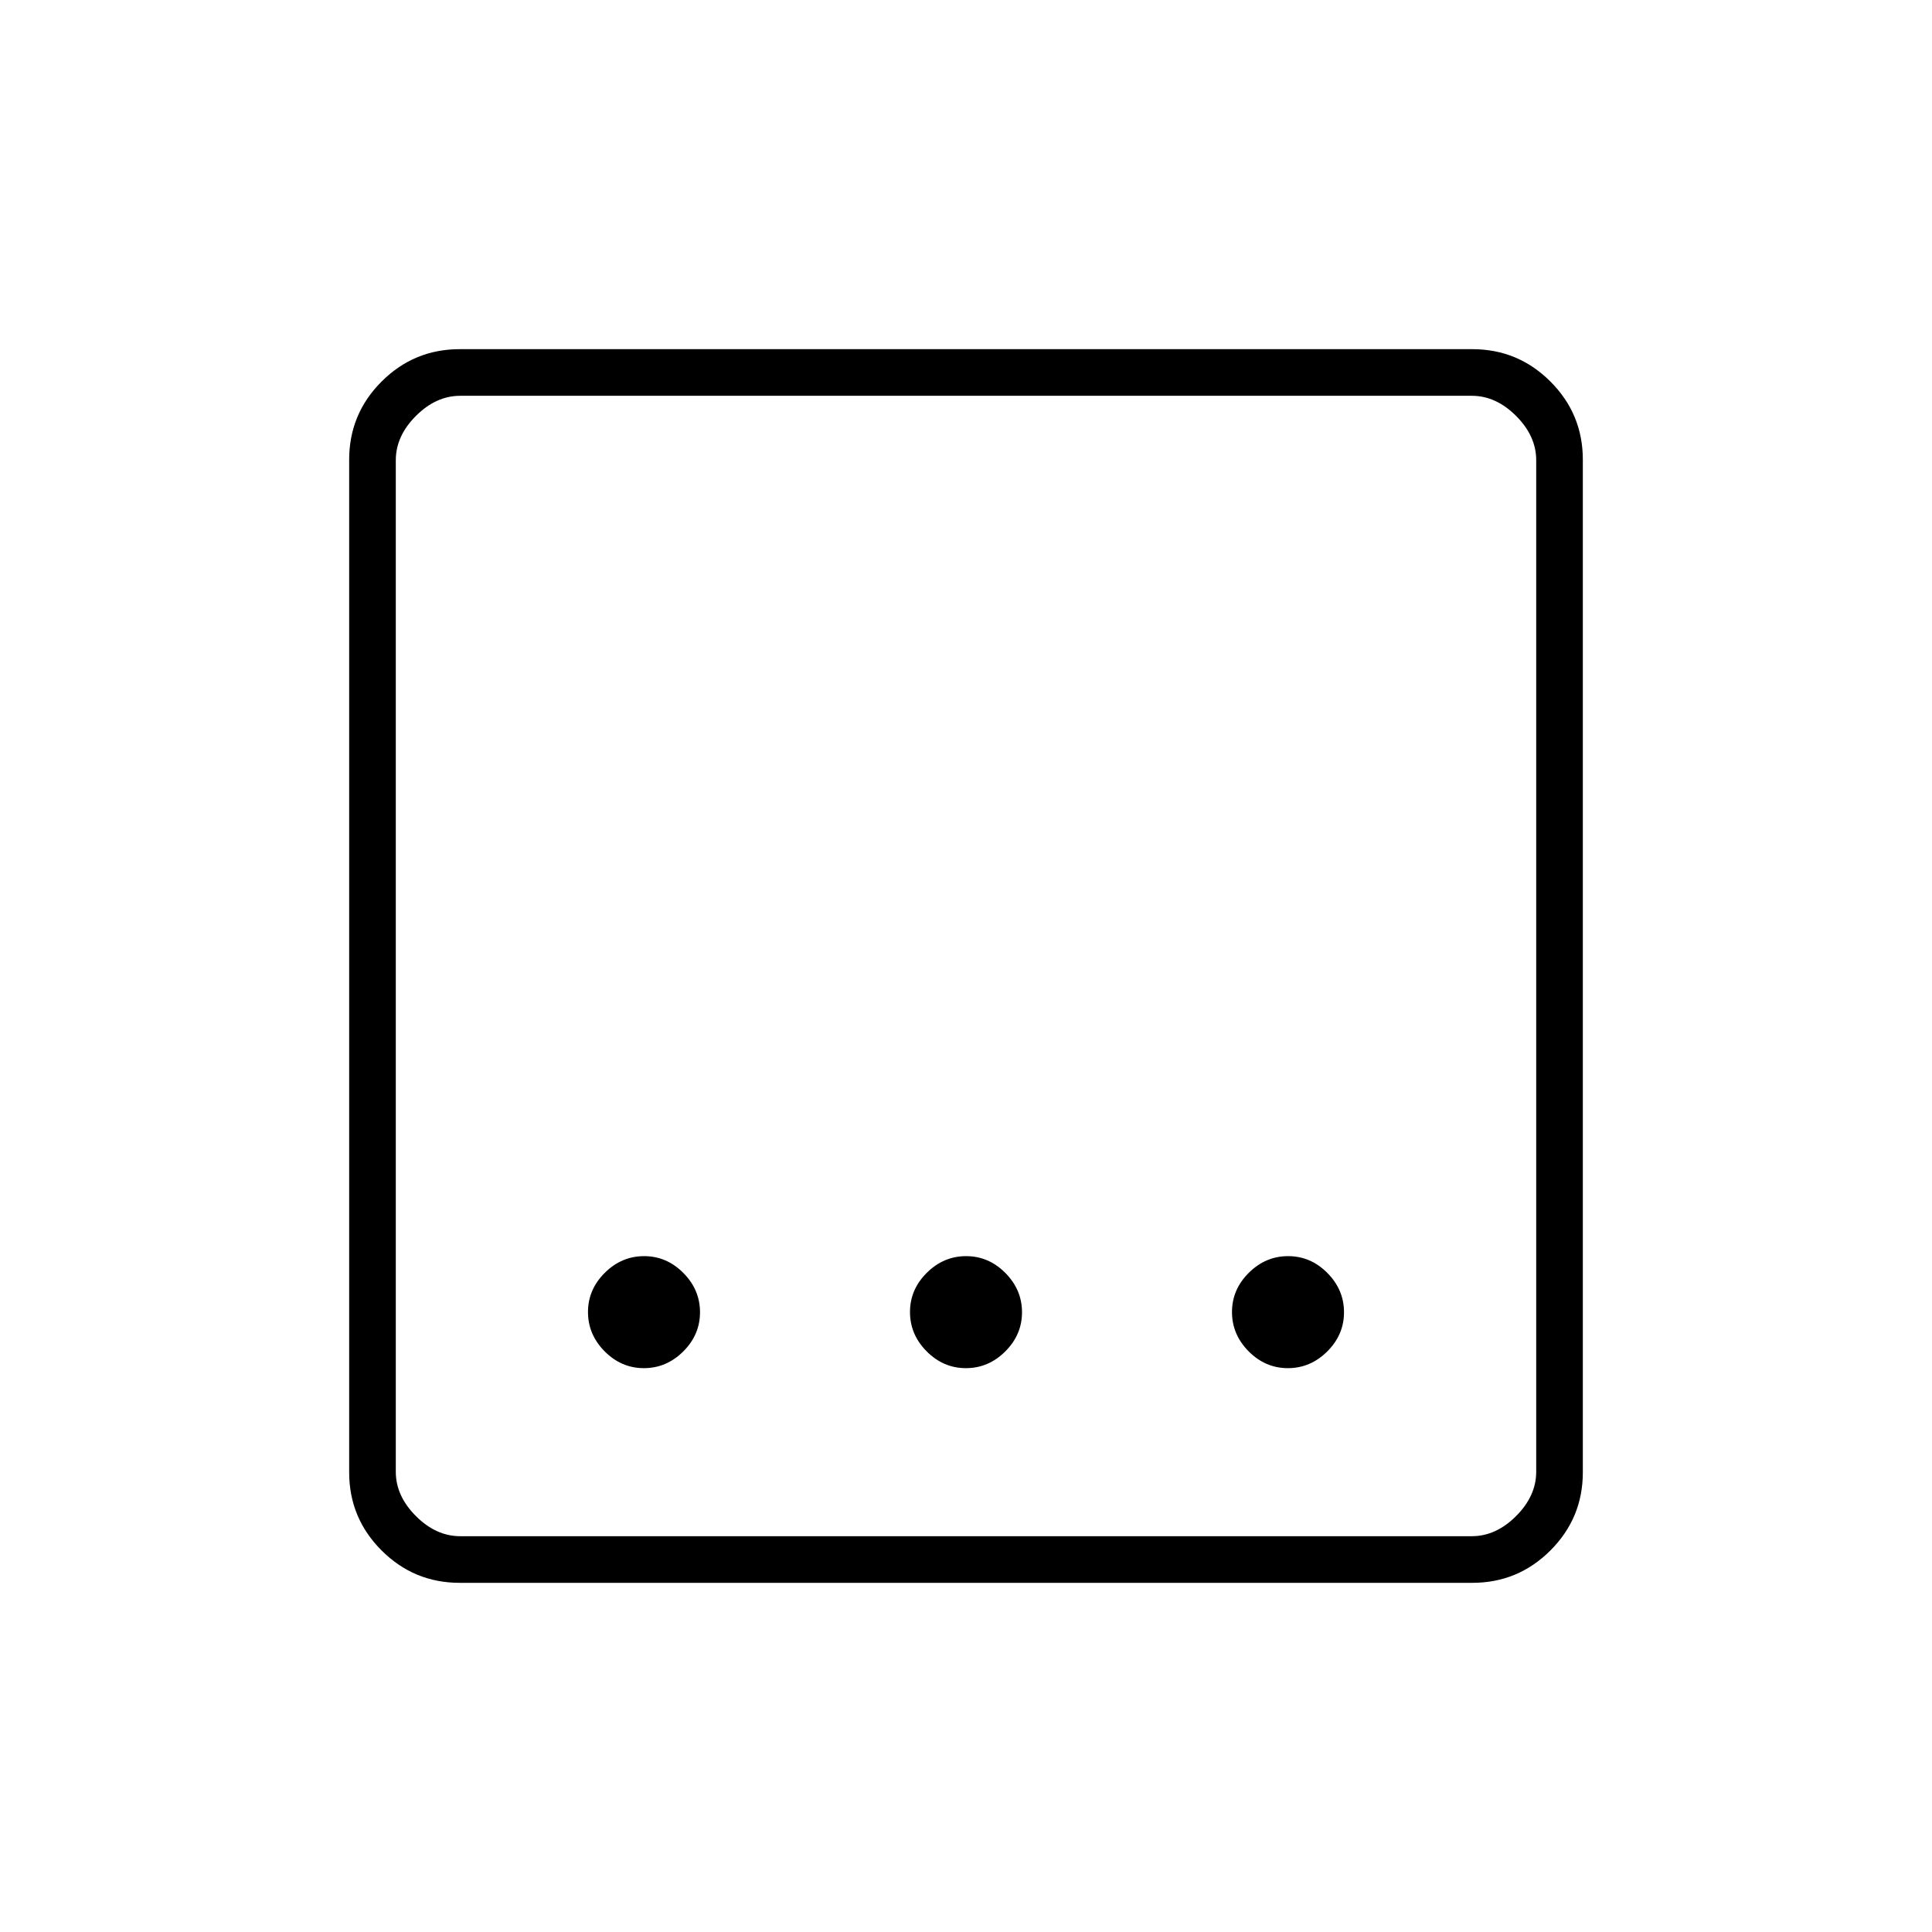 <svg xmlns="http://www.w3.org/2000/svg" height="40" viewBox="0 -960 960 960" width="40"><path d="M228.43-173.5q-22.74 0-38.83-16.1-16.1-16.09-16.1-38.83v-503.14q0-22.74 16.1-38.83 16.09-16.1 38.83-16.1h503.14q22.74 0 38.83 16.1 16.1 16.09 16.1 38.83v503.14q0 22.74-16.1 38.83-16.09 16.1-38.83 16.1H228.43Zm.24-23.17h502.66q12 0 22-10t10-22v-502.66q0-12-10-22t-22-10H228.67q-12 0-22 10t-10 22v502.66q0 12 10 22t22 10Zm-32-566.66V-196.67-763.33Zm283.28 483.16q11.19 0 19.54-8.29 8.34-8.29 8.34-19.49 0-11.19-8.29-19.54-8.29-8.34-19.49-8.34-11.19 0-19.54 8.29-8.34 8.29-8.34 19.49 0 11.19 8.29 19.54 8.29 8.34 19.49 8.34Zm-160 0q11.19 0 19.54-8.29 8.34-8.29 8.34-19.49 0-11.19-8.29-19.54-8.29-8.34-19.49-8.34-11.19 0-19.54 8.29-8.34 8.29-8.34 19.49 0 11.19 8.29 19.54 8.29 8.34 19.49 8.34Zm320 0q11.19 0 19.54-8.29 8.34-8.29 8.34-19.49 0-11.19-8.29-19.54-8.29-8.34-19.49-8.34-11.19 0-19.54 8.29-8.34 8.29-8.34 19.49 0 11.19 8.29 19.54 8.29 8.34 19.49 8.34Z"/></svg>